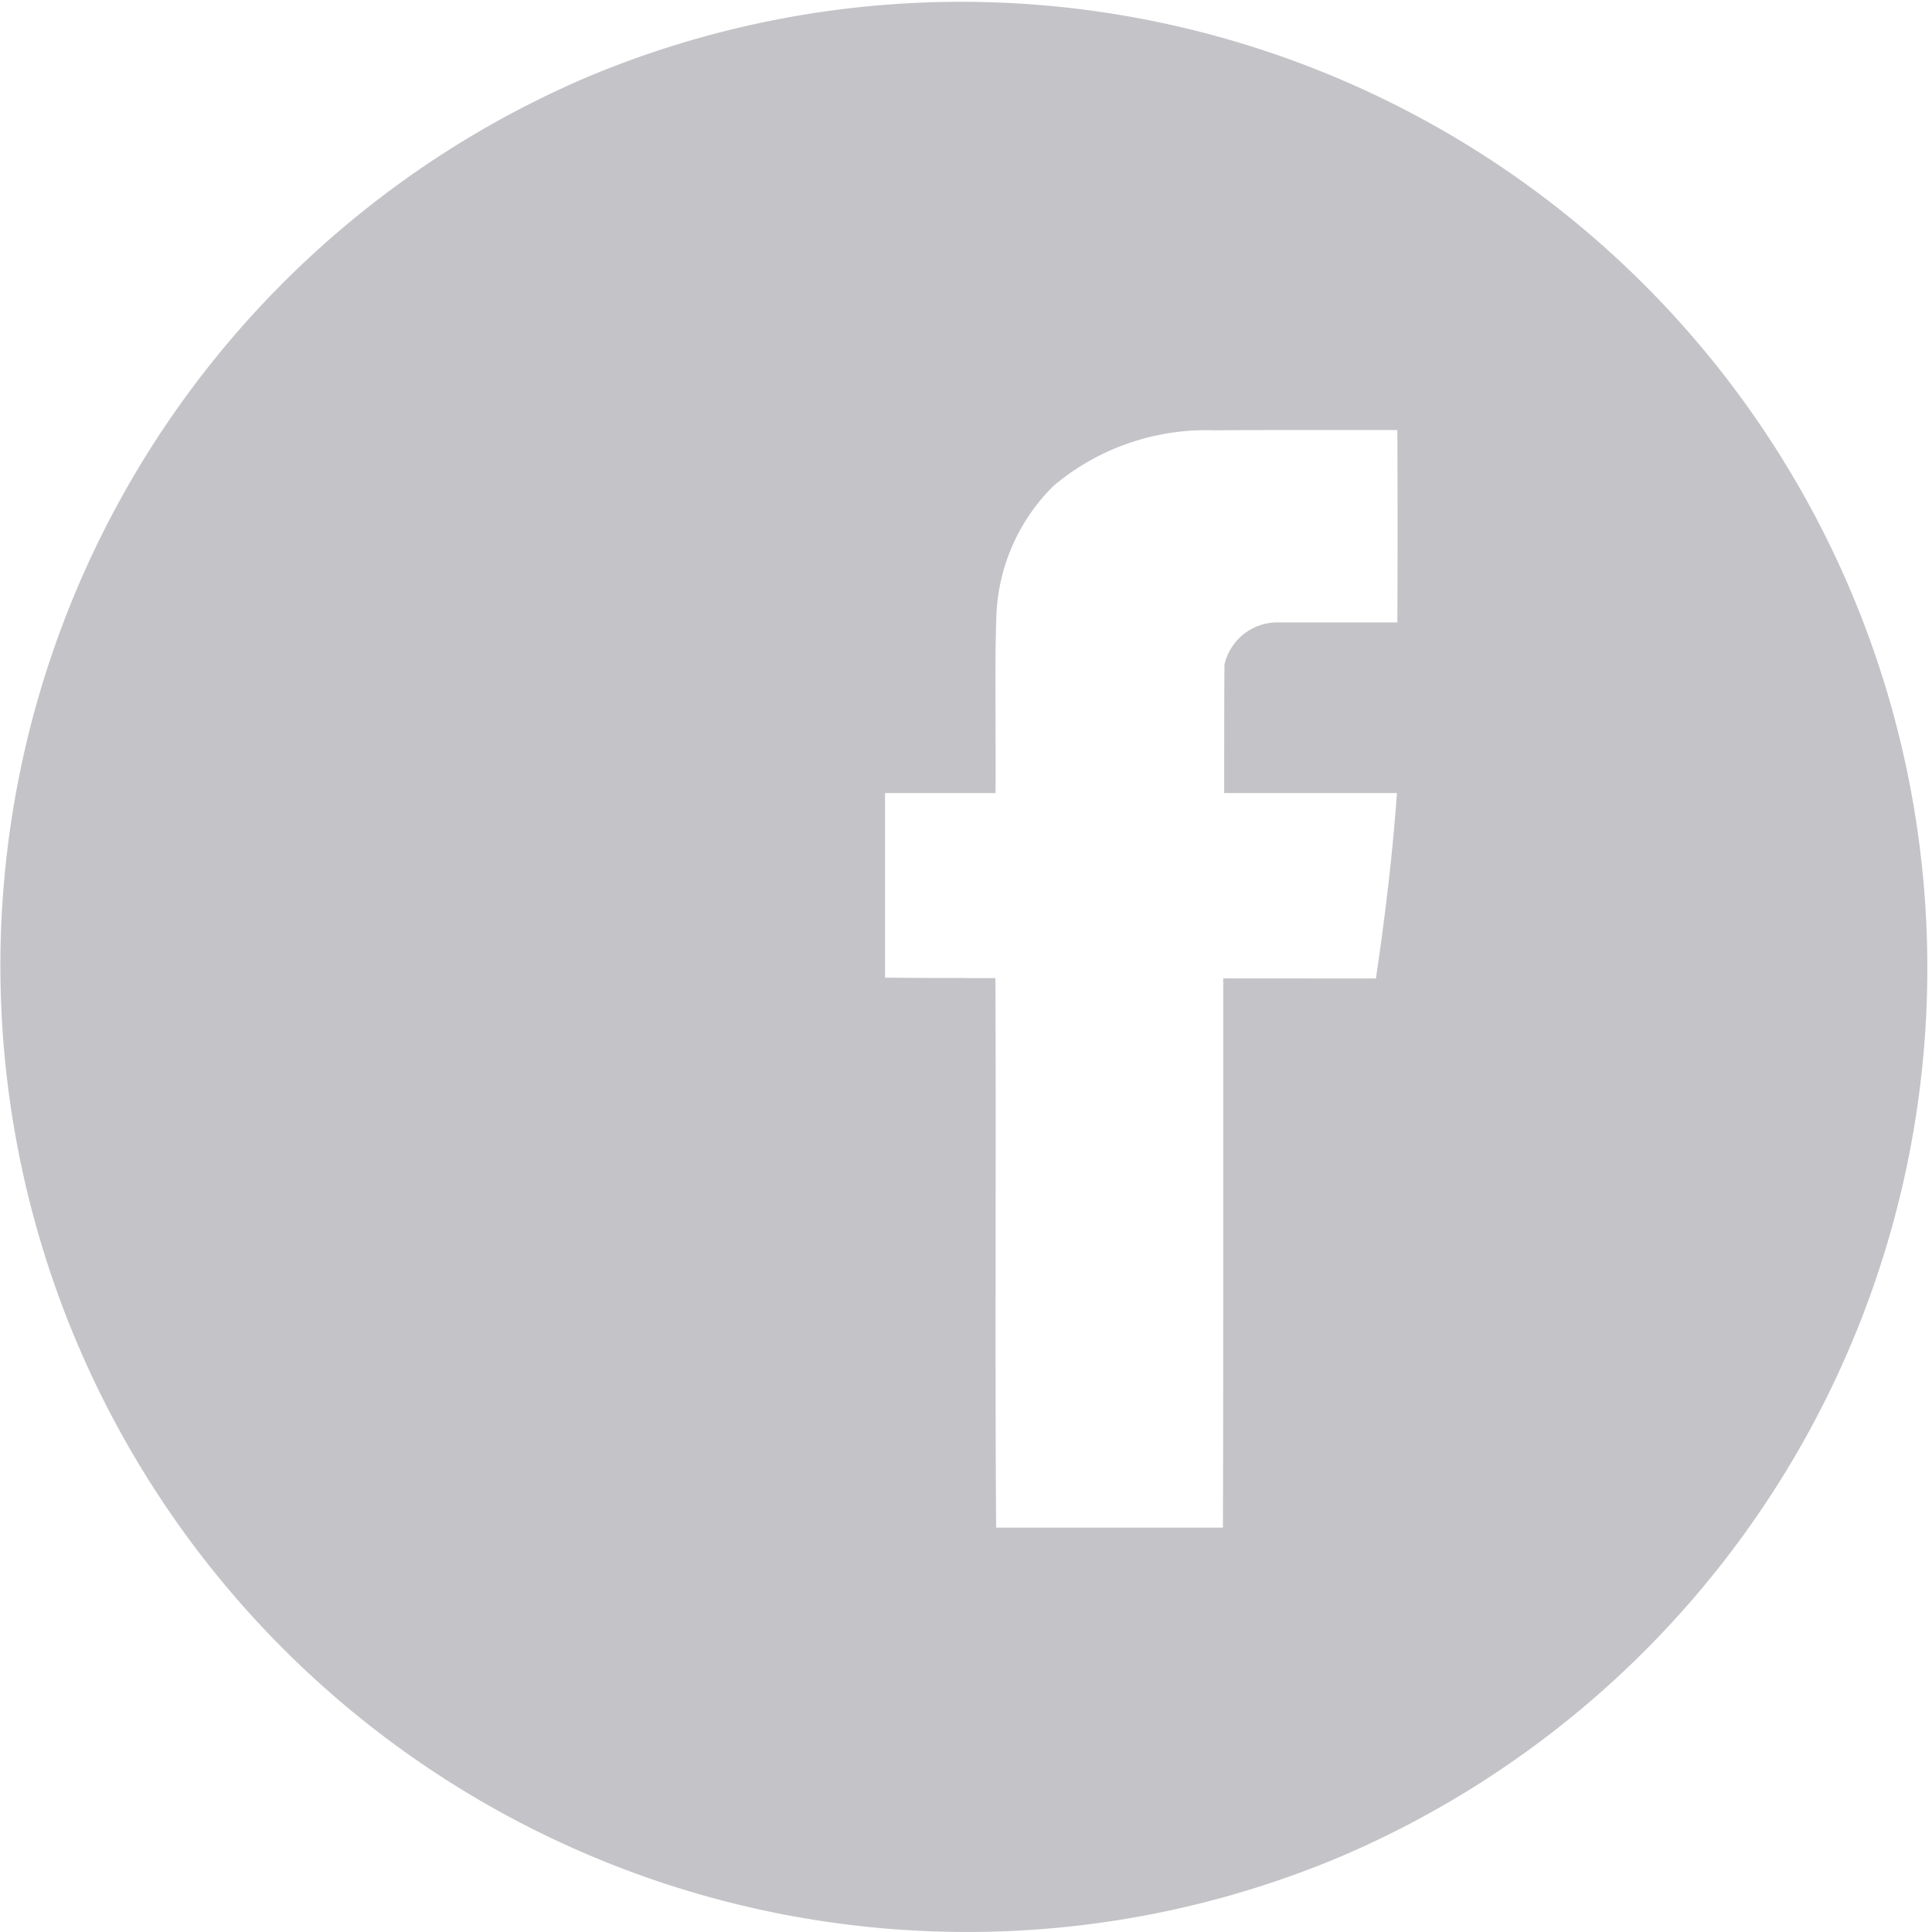 <svg xmlns="http://www.w3.org/2000/svg" viewBox="2864 1288 45.109 45.108"><defs><style>.a{fill:#c4c3c7;}</style></defs><path class="a" d="M22.554,45.108a22.56,22.56,0,0,1-8.78-43.335A22.56,22.56,0,0,1,31.334,43.335,22.418,22.418,0,0,1,22.554,45.108Zm-.024-22.271c.277,0,.5,0,.711,0,.009,1.9.007,3.829.005,5.7v.125c0,2.291-.005,4.66.012,7.006.561,0,1.139,0,1.993,0H27.3l1.253,0c.008-2.213.007-4.463.007-6.64v-.19c0-1.958,0-3.983,0-5.993.4,0,.782,0,1.108,0H31c.438,0,.8,0,1.126,0,.247-1.681.4-3.057.49-4.329-.4,0-.793,0-1.162,0H29.841c-.374,0-.816,0-1.258,0q0-.422,0-.845v0c0-.7,0-1.433.006-2.156a1.27,1.27,0,0,1,1.218-.983l.067,0h2.752c.007-1.371.007-2.841,0-4.491l-1.064,0H31.55l-1.324,0c-.721,0-1.312,0-1.859.007A5.533,5.533,0,0,0,24.6,11.342a4.5,4.5,0,0,0-1.334,2.983c-.03.8-.026,1.607-.022,2.391v.038c0,.578.006,1.175,0,1.762-.234,0-.452,0-.684,0H21.5c-.329,0-.594,0-.836,0q0,.783,0,1.566c0,.9,0,1.827,0,2.745.251,0,.519.006.894.006h.979Z" transform="translate(2864 1288)"/></svg>